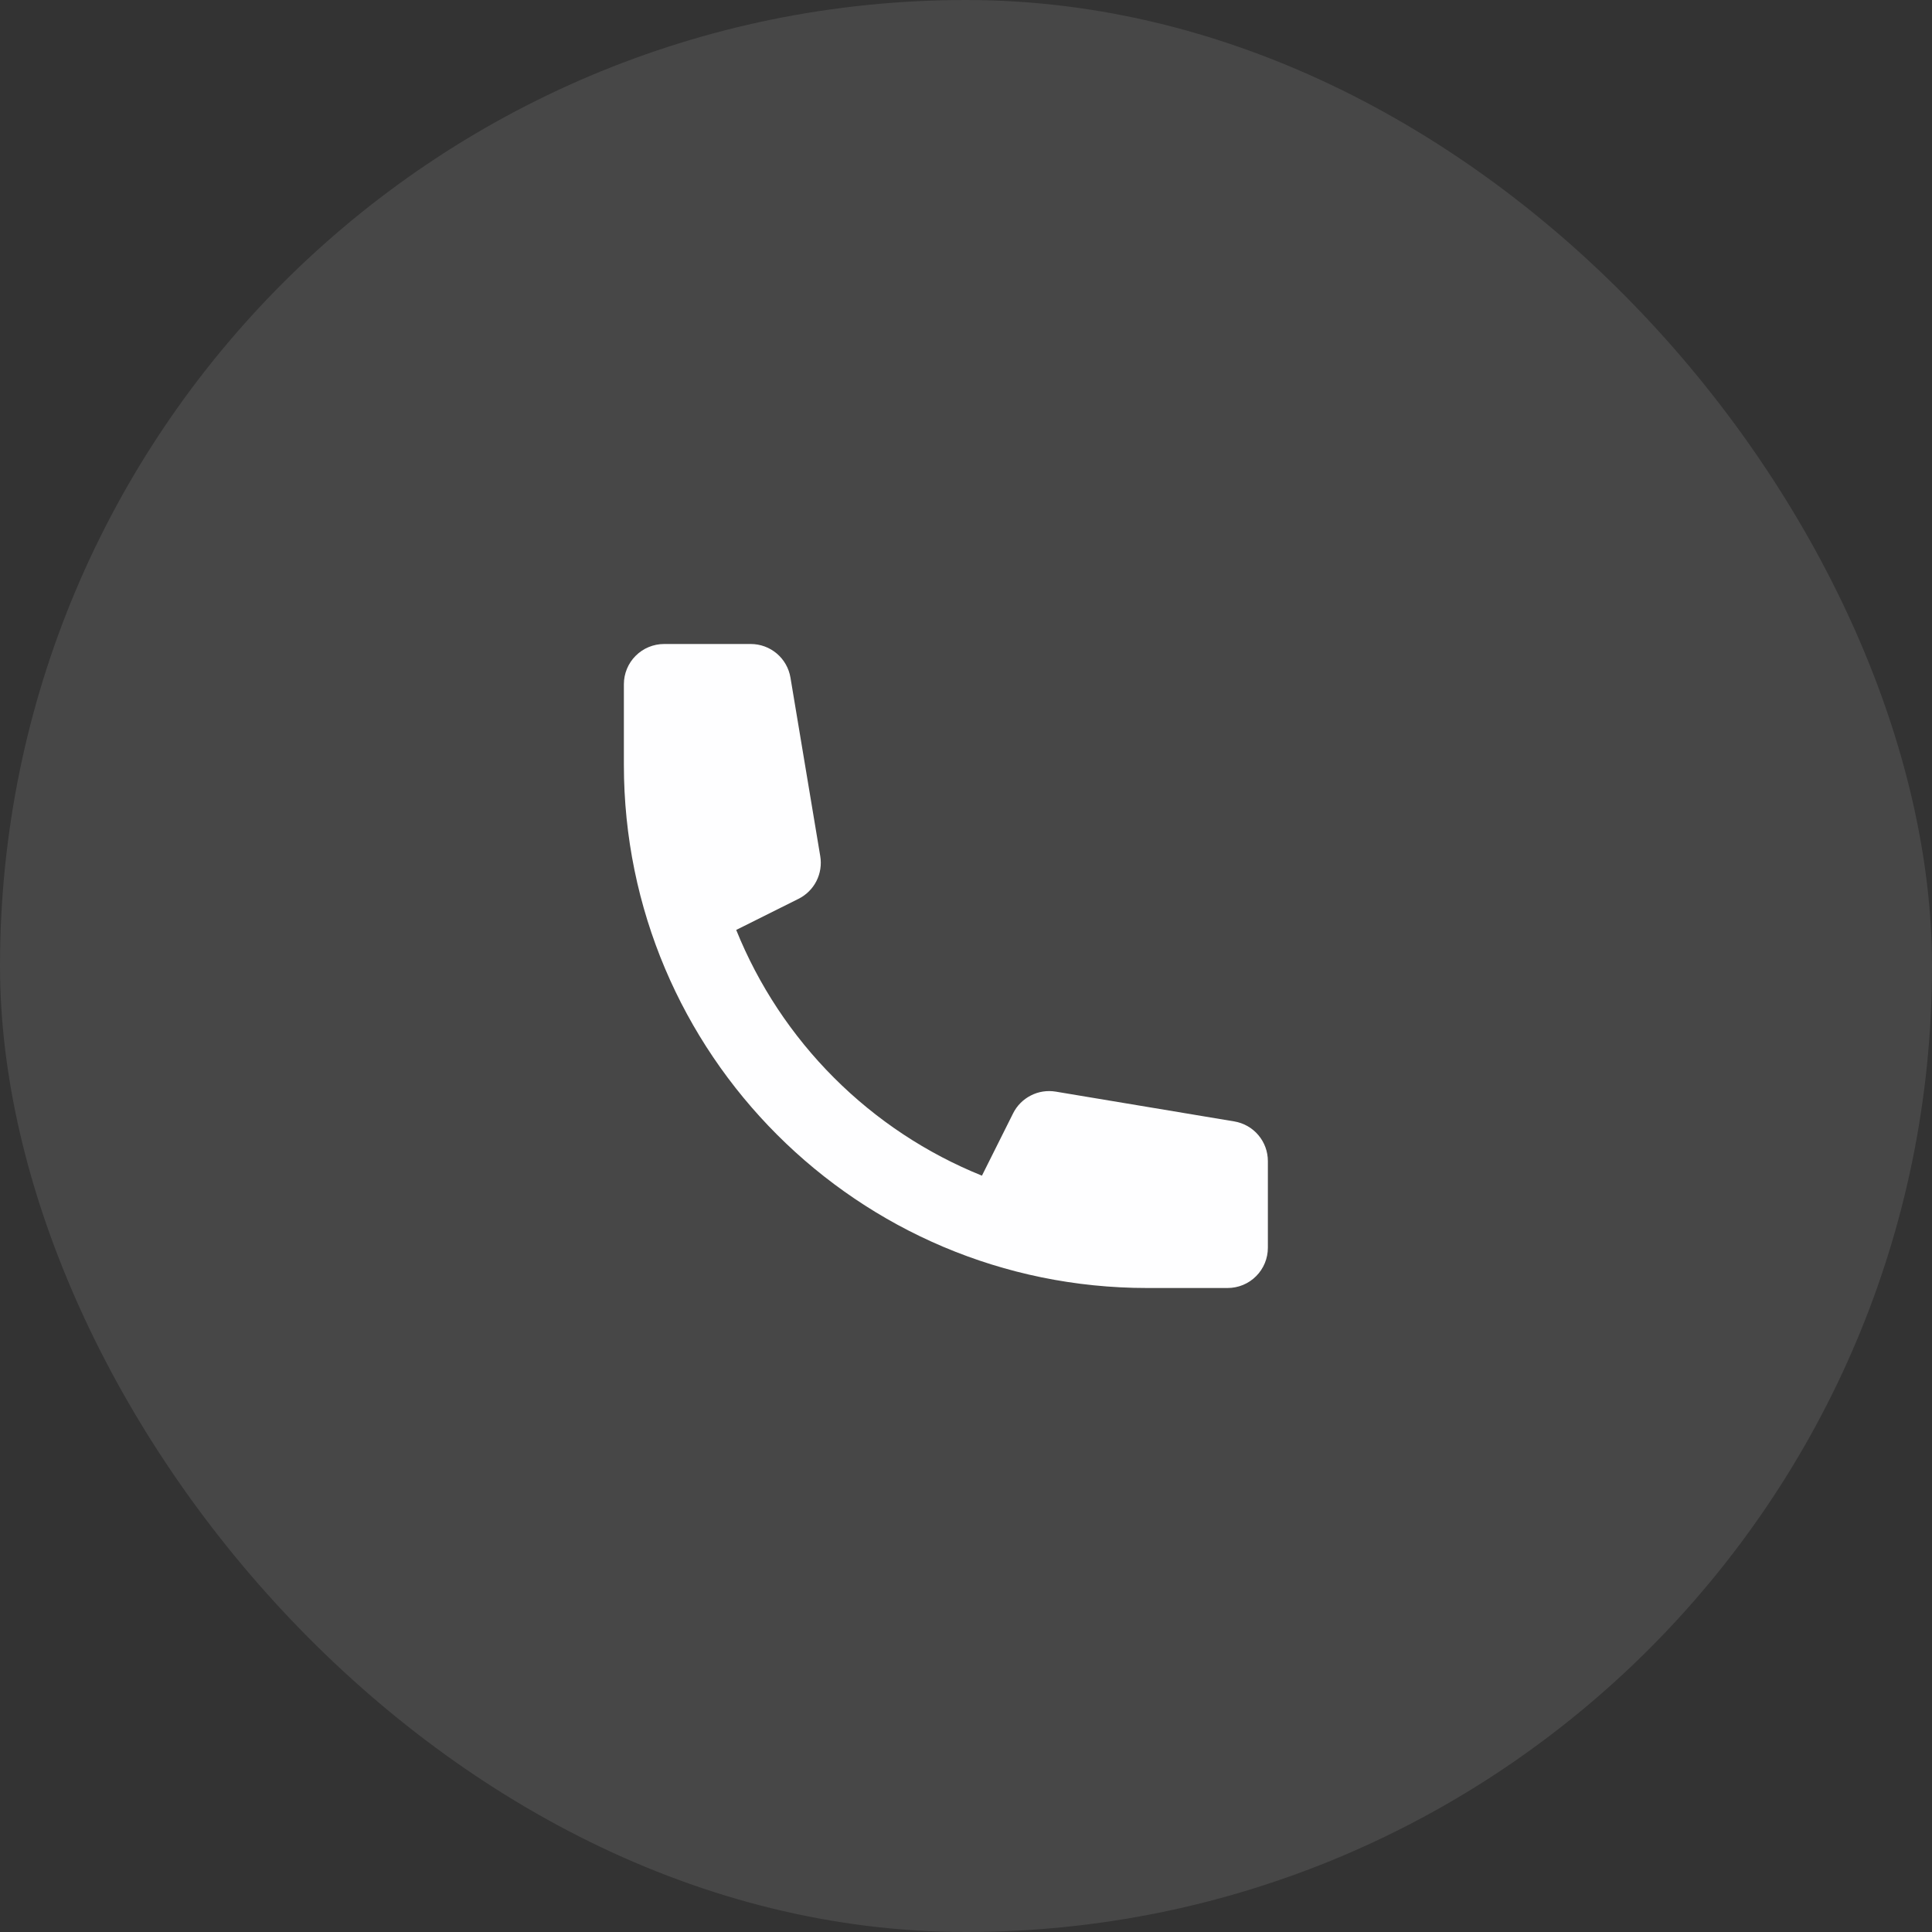 <svg width="48" height="48" viewBox="0 0 48 48" fill="none" xmlns="http://www.w3.org/2000/svg">
<rect x="0" y="0" width="48" height="48" fill="#333333" stroke="none"/>
<rect width="48" height="48" rx="24" fill="#FEFEFF" fill-opacity="0.1"/>
<path d="M15.5 17C15.5 16.735 15.605 16.48 15.793 16.293C15.98 16.105 16.235 16 16.5 16H18.653C18.89 16 19.119 16.084 19.299 16.237C19.48 16.39 19.6 16.602 19.639 16.836L20.379 21.271C20.414 21.482 20.381 21.699 20.284 21.89C20.187 22.081 20.031 22.235 19.839 22.331L18.291 23.104C18.846 24.48 19.673 25.729 20.722 26.778C21.771 27.827 23.02 28.654 24.396 29.209L25.17 27.661C25.265 27.47 25.42 27.314 25.611 27.217C25.801 27.119 26.018 27.086 26.229 27.121L30.664 27.861C30.898 27.9 31.11 28.02 31.263 28.201C31.416 28.381 31.5 28.61 31.5 28.847V31C31.5 31.265 31.395 31.52 31.207 31.707C31.02 31.895 30.765 32 30.5 32H28.5C21.32 32 15.5 26.18 15.5 19V17Z" fill="#FEFEFF"/>
</svg>
